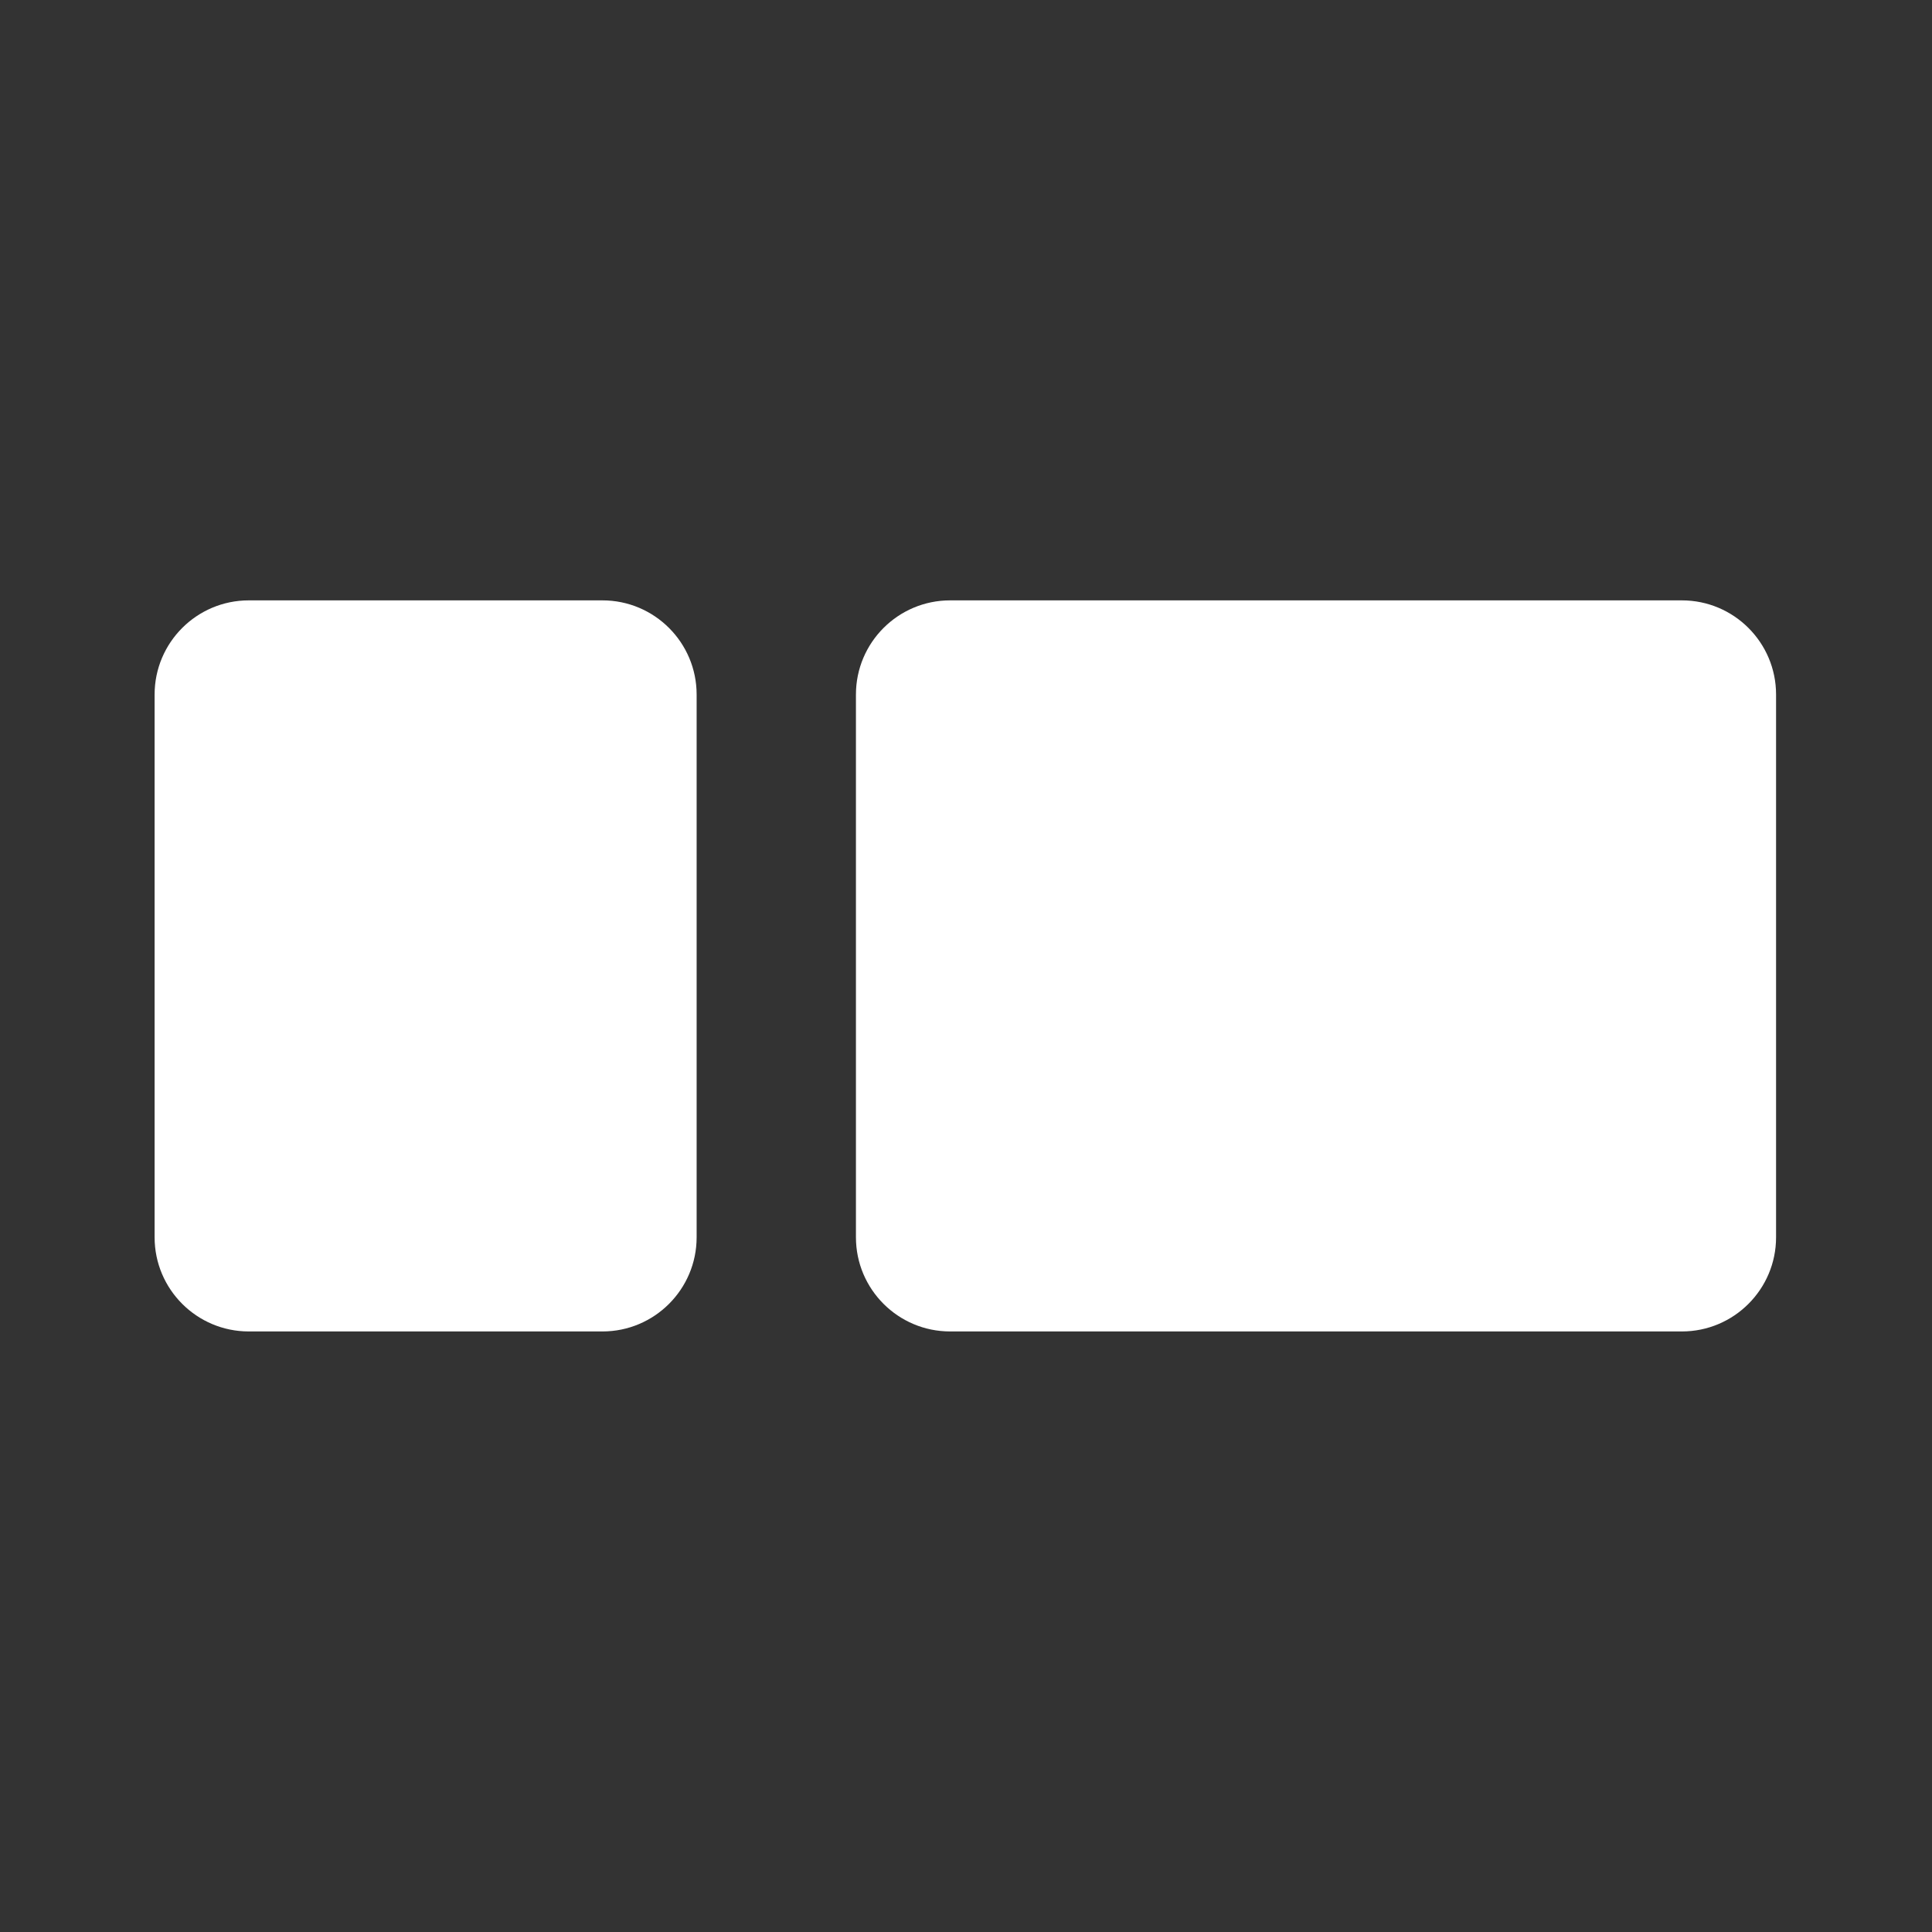 <?xml version="1.0" encoding="UTF-8" standalone="no"?><!DOCTYPE svg PUBLIC "-//W3C//DTD SVG 1.1//EN" "http://www.w3.org/Graphics/SVG/1.1/DTD/svg11.dtd"><svg width="100%" height="100%" viewBox="0 0 5471 5471" version="1.1" xmlns="http://www.w3.org/2000/svg" xmlns:xlink="http://www.w3.org/1999/xlink" xml:space="preserve" xmlns:serif="http://www.serif.com/" style="fill-rule:evenodd;clip-rule:evenodd;stroke-linejoin:round;stroke-miterlimit:2;"><rect x="0" y="0" width="5471" height="5471" fill="#333333" stroke="none"/><rect id="grid_1_2" x="0.289" y="1.908" width="5466.67" height="5466.67" style="fill:none;"/><g><path d="M5029.43,1966.79l0,1536.91c0,147.177 -119.489,266.666 -266.666,266.666l-2072.26,0c-147.178,0 -266.667,-119.489 -266.667,-266.666l-0,-1536.91c-0,-147.177 119.489,-266.666 266.667,-266.666l2072.26,-0c147.177,-0 266.666,119.489 266.666,266.666Z" style="fill:#fff;"/><path d="M1972.71,1966.79l-0,1536.91c-0,147.177 -119.49,266.666 -266.667,266.666l-1001.56,0c-147.178,0 -266.667,-119.489 -266.667,-266.666l-0,-1536.91c-0,-147.177 119.489,-266.666 266.667,-266.666l1001.56,-0c147.177,-0 266.667,119.489 266.667,266.666Z" style="fill:#fff;"/></g></svg>